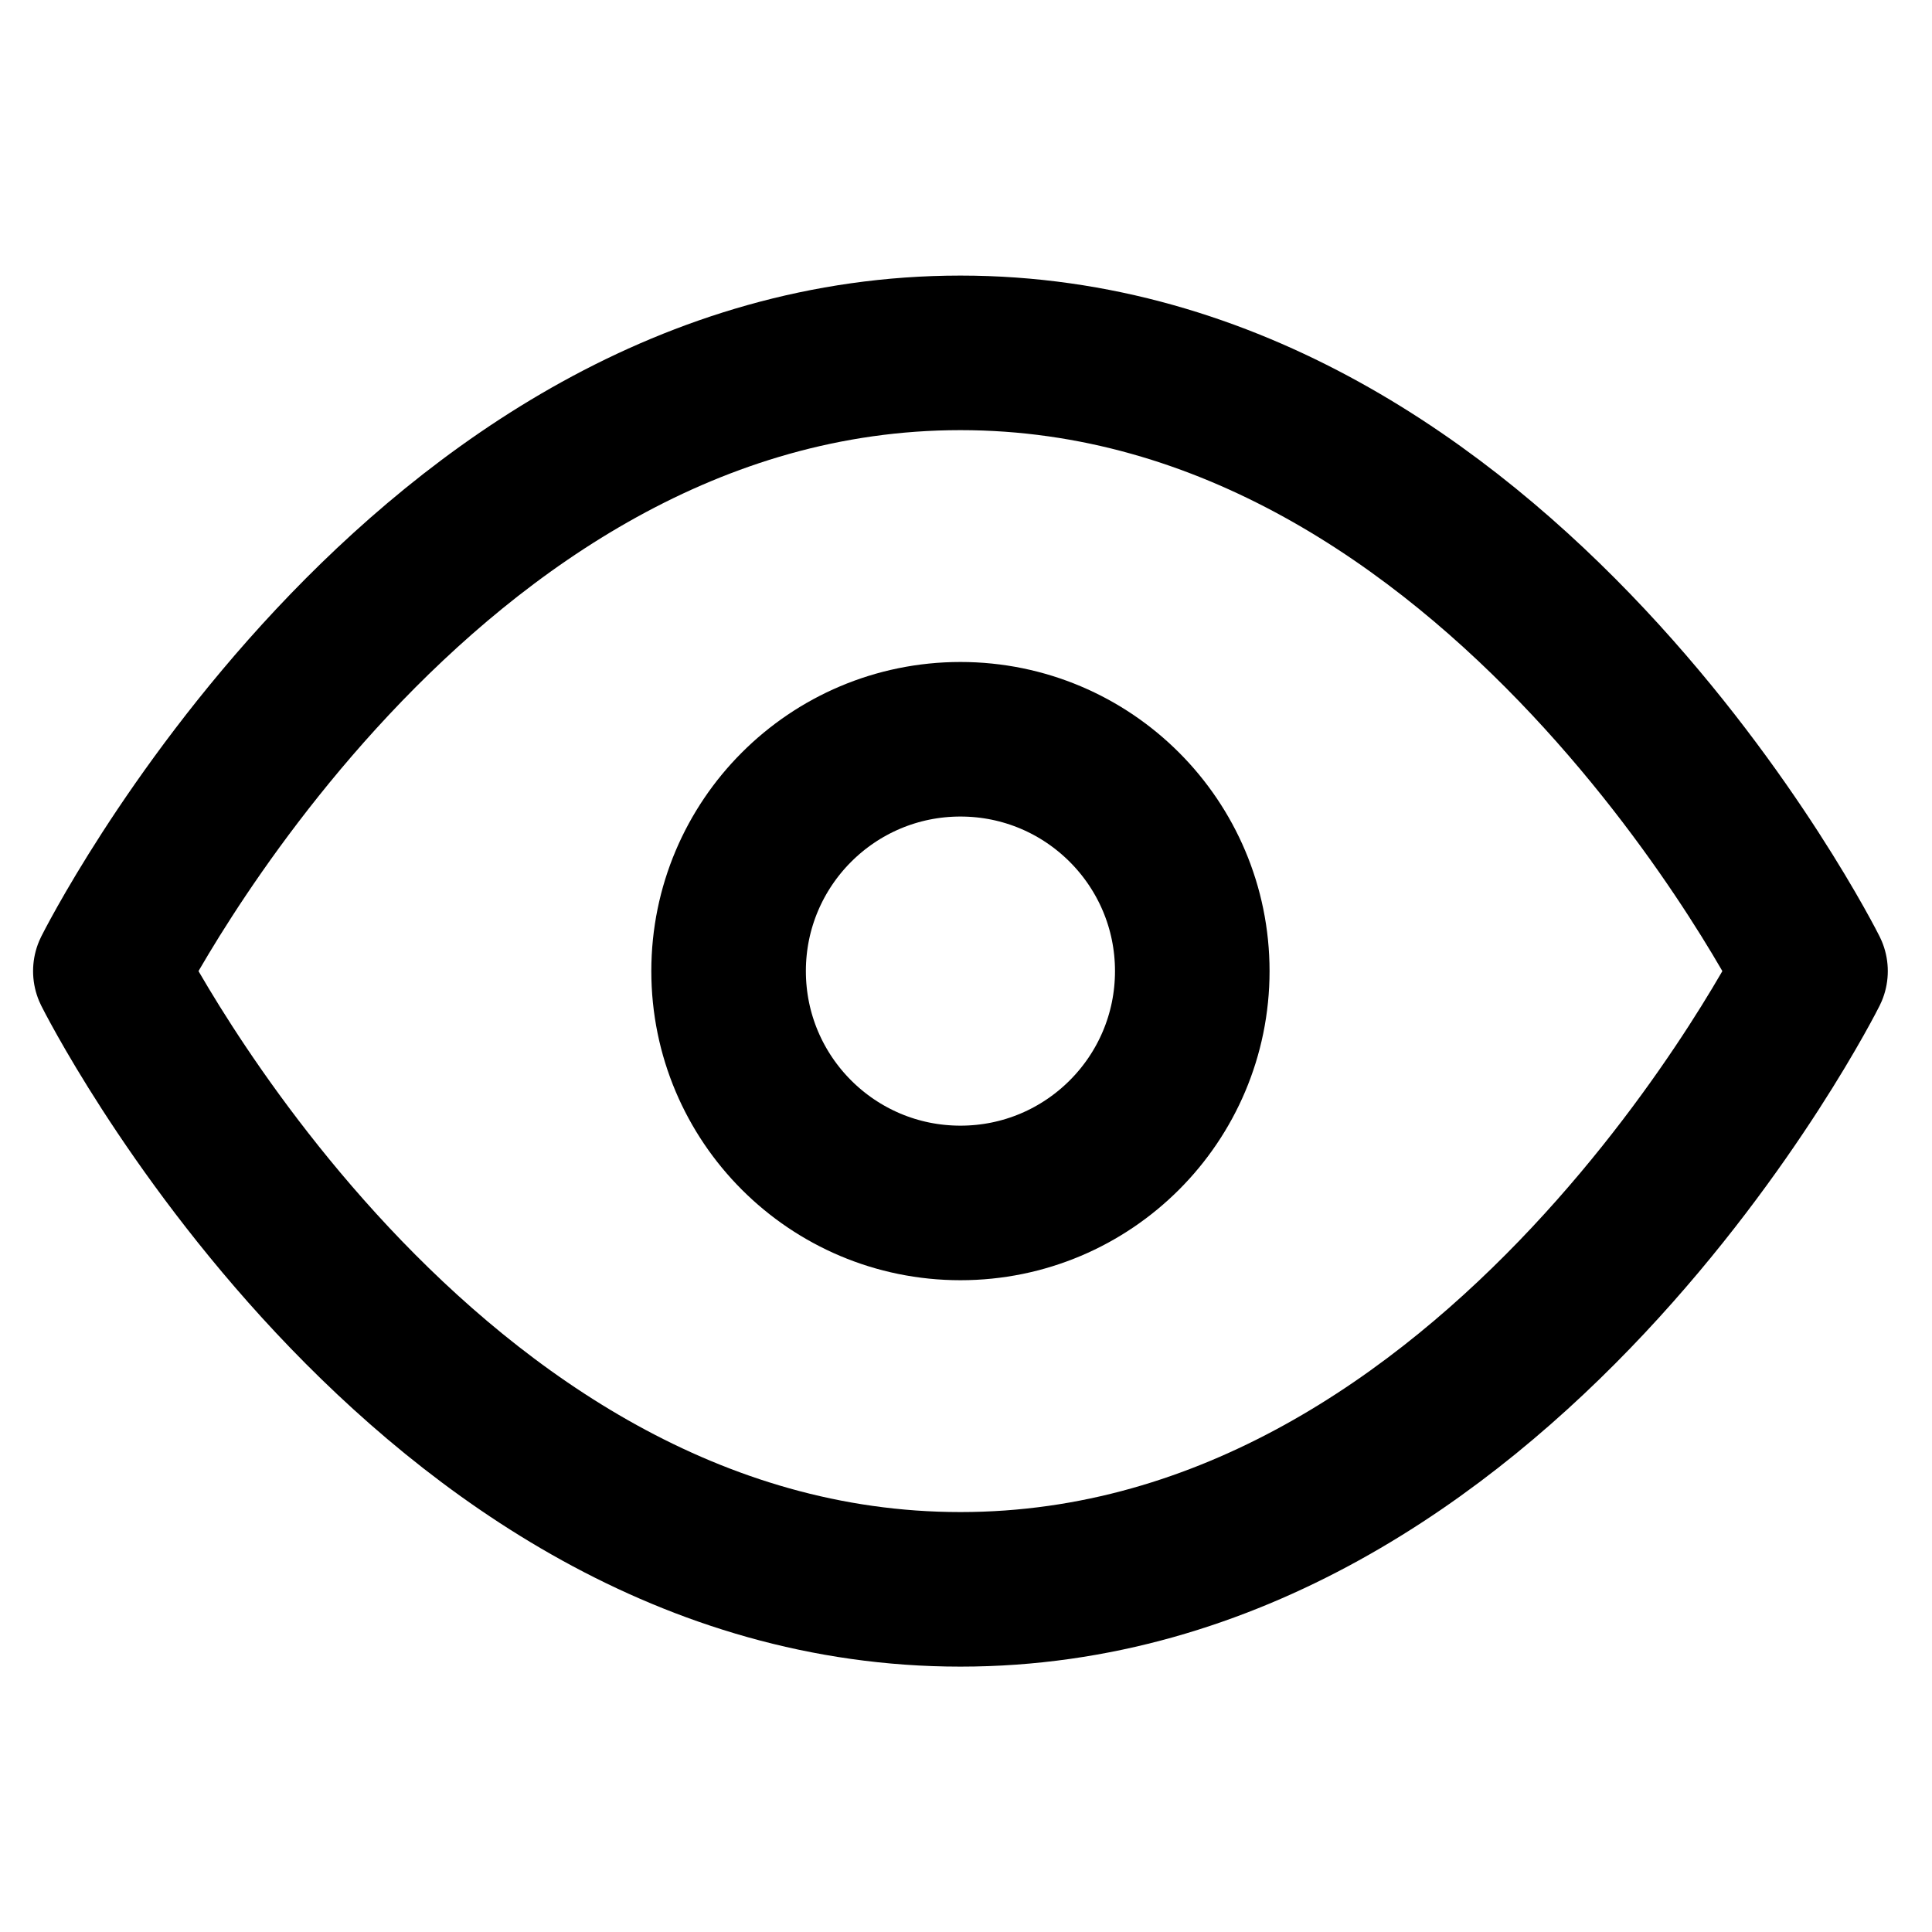 <svg width="25" height="25" viewBox="0 0 25 25" fill="none" xmlns="http://www.w3.org/2000/svg">
<g clip-path="url(#clip0_693_3414)">
<path d="M1.428 12.566C1.428 12.566 5.428 4.566 12.428 4.566C19.428 4.566 23.428 12.566 23.428 12.566C23.428 12.566 19.428 20.566 12.428 20.566C5.428 20.566 1.428 12.566 1.428 12.566Z" stroke="black" stroke-width="2" stroke-linecap="round" stroke-linejoin="round"/>
<path d="M12.428 15.566C14.085 15.566 15.428 14.223 15.428 12.566C15.428 10.91 14.085 9.566 12.428 9.566C10.771 9.566 9.428 10.91 9.428 12.566C9.428 14.223 10.771 15.566 12.428 15.566Z" stroke="black" stroke-width="2" stroke-linecap="round" stroke-linejoin="round"/>
</g>
<defs>
<clipPath id="clip0_693_3414">
<rect width="24" height="24" fill="white" transform="translate(0.428 0.566)"/>
</clipPath>
</defs>
</svg>
